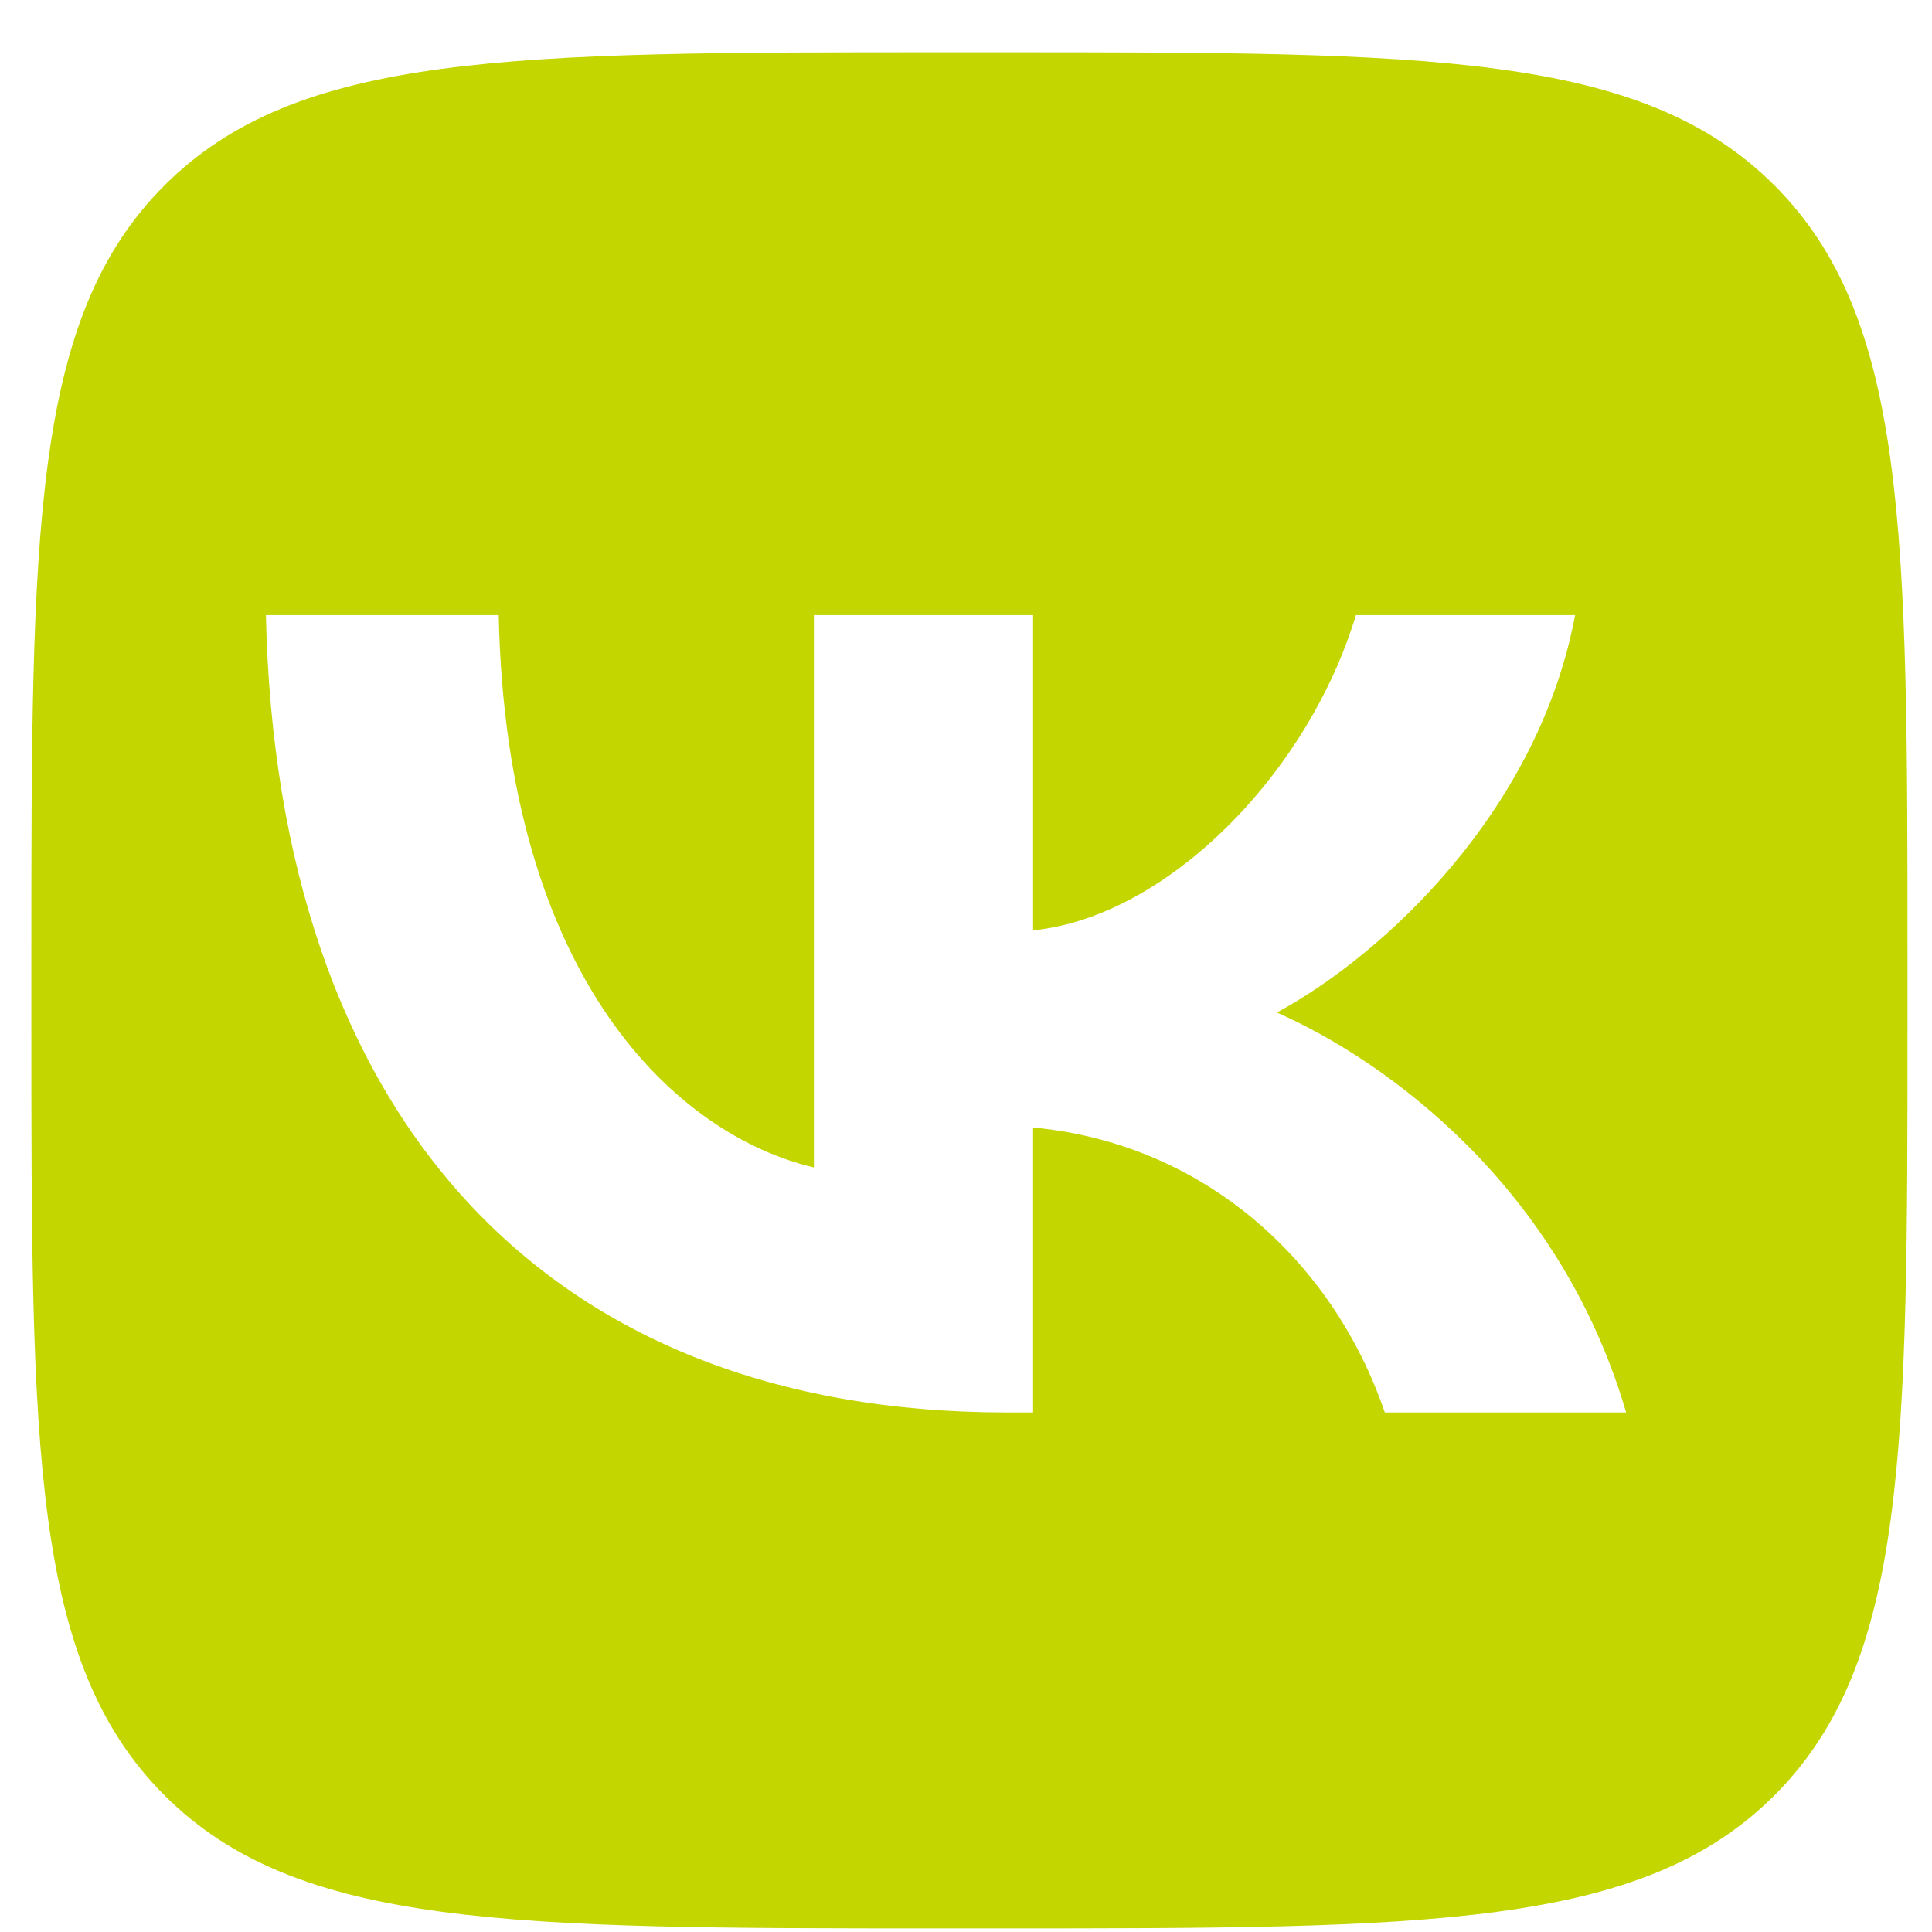 <svg width="22" height="22" viewBox="0 0 22 22" fill="none" xmlns="http://www.w3.org/2000/svg">
<g clip-path="url(#clip0_24_860)">
<path fill-rule="evenodd" clip-rule="evenodd" d="M1.873 2.111C0.357 3.626 0.357 6.065 0.357 10.943V11.611C0.357 16.489 0.357 18.928 1.873 20.444C3.388 21.959 5.827 21.959 10.706 21.959H11.373C16.252 21.959 18.69 21.959 20.206 20.444C21.721 18.928 21.721 16.489 21.721 11.611V10.943C21.721 6.065 21.721 3.626 20.206 2.111C18.69 0.595 16.252 0.595 11.373 0.595H10.706C5.827 0.595 3.388 0.595 1.873 2.111ZM3.028 7.004C3.154 12.676 6.172 16.084 11.464 16.084H11.764V12.839C13.709 13.021 15.179 14.357 15.769 16.084H18.517C17.762 13.503 15.779 12.076 14.54 11.53C15.779 10.858 17.52 9.222 17.936 7.004H15.44C14.898 8.804 13.293 10.44 11.764 10.594V7.004H9.268V13.294C7.72 12.93 5.766 11.167 5.679 7.004H3.028Z" fill="#C4D600"/>
</g>
<defs>
<clipPath id="clip0_24_860">
<rect width="21.364" height="21.364" fill="white" transform="translate(0.357 0.595)"/>
</clipPath>
</defs>
</svg>
